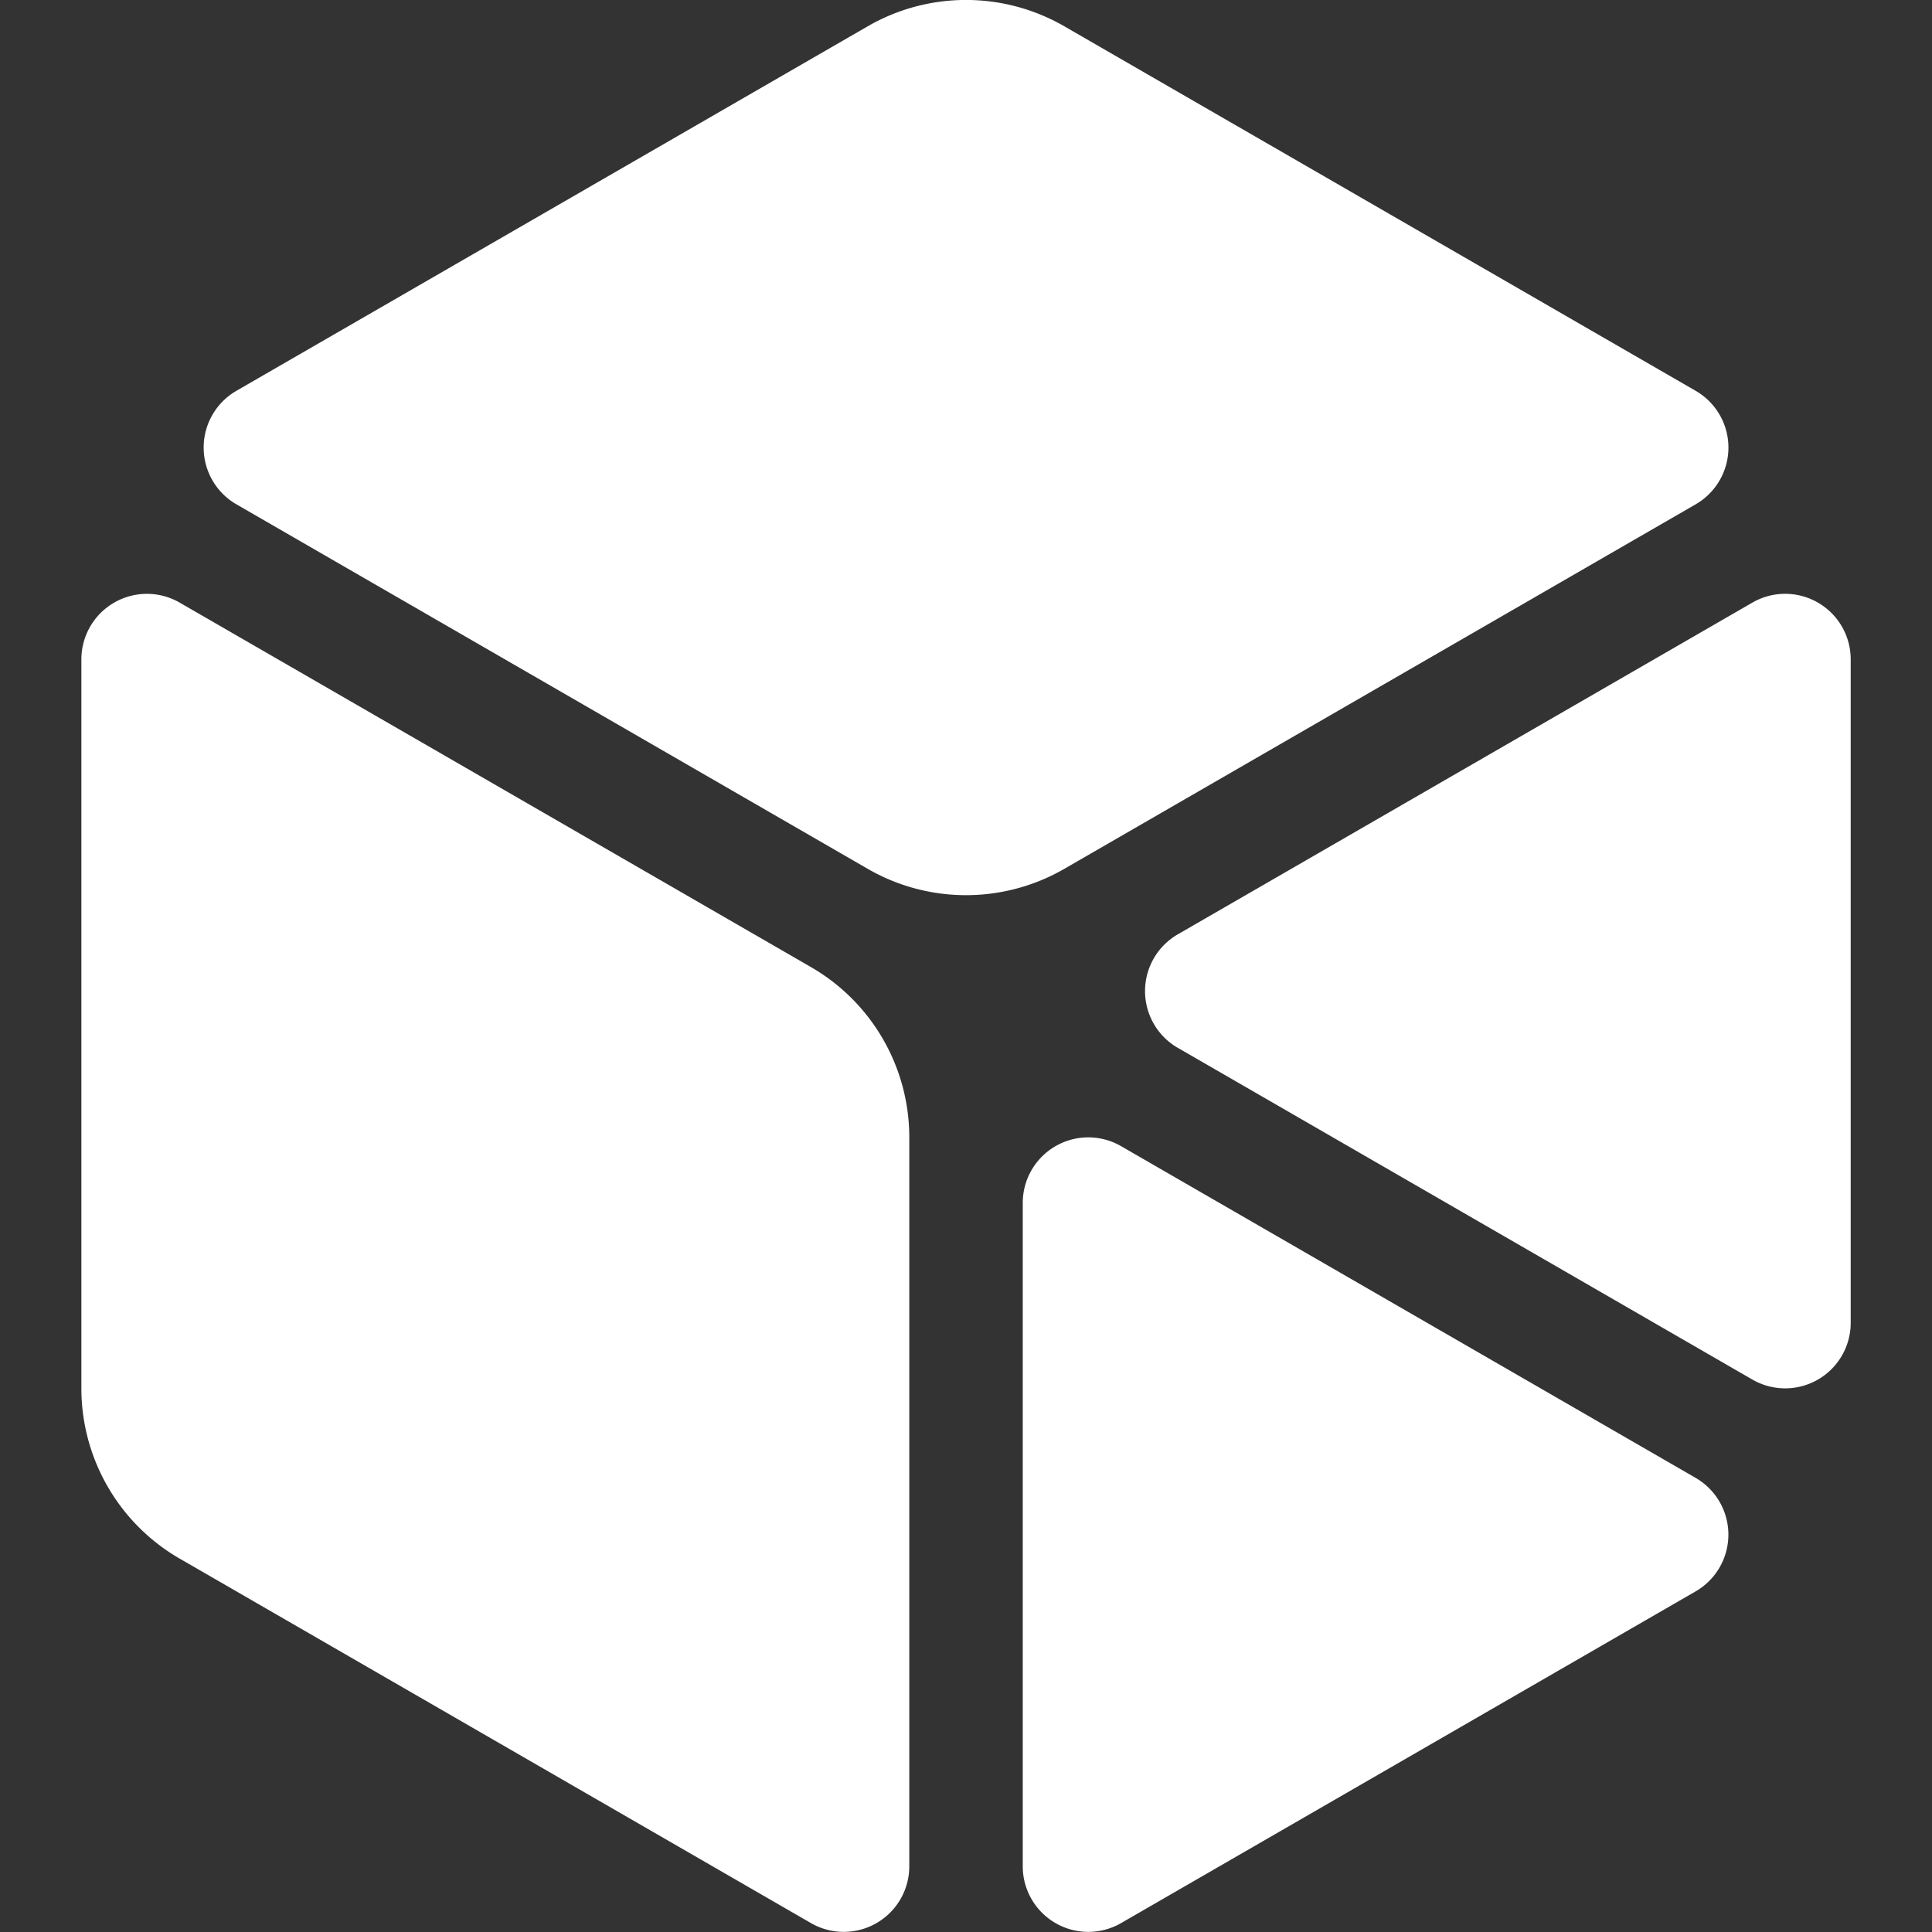 <svg xmlns="http://www.w3.org/2000/svg" xmlns:svg="http://www.w3.org/2000/svg" id="svg8" width="170.216" height="170.216" version="1.1" viewBox="0 0 45.036 45.036"><rect x="0" y="0" width="45.036" height="45.036" fill="#333333" stroke="none"/><g id="layer1" transform="translate(-69.941,-87.762)"><g style="display:inline;fill:#fff" id="g1272" transform="translate(68.647,-20.104)"><path id="path1547-2" d="m 25.135,135.906 v 15.466 a 1.528,1.528 30 0 0 2.291,1.323 l 13.394,-7.733 a 1.528,1.528 90 0 0 0,-2.646 l -13.394,-7.733 a 1.528,1.528 150 0 0 -2.291,1.323 z" style="display:inline;fill:#fff;fill-opacity:1;stroke:#000;stroke-width:0;stroke-linecap:butt;stroke-linejoin:miter;stroke-miterlimit:4;stroke-dasharray:none;stroke-opacity:1"/><path id="path1549-29" d="m 28.75,132.292 13.394,7.733 a 1.528,1.528 150 0 0 2.291,-1.323 V 123.236 A 1.528,1.528 30 0 0 42.143,121.913 l -13.394,7.733 a 1.528,1.528 90 0 0 0,2.646 z" style="display:inline;fill:#fff;fill-opacity:1;stroke:#000;stroke-width:0;stroke-linecap:butt;stroke-linejoin:miter;stroke-miterlimit:4;stroke-dasharray:none;stroke-opacity:1"/><path id="path1551-7" d="m 5.482,121.913 14.717,8.497 a 4.583,4.583 60 0 1 2.291,3.969 l 2e-6,16.993 a 1.528,1.528 150 0 1 -2.291,1.323 L 5.482,144.198 a 4.583,4.583 60 0 1 -2.291,-3.969 v -16.993 a 1.528,1.528 150 0 1 2.291,-1.323 z" style="display:inline;fill:#fff;fill-opacity:1;stroke:#000;stroke-width:0;stroke-linecap:butt;stroke-linejoin:miter;stroke-miterlimit:4;stroke-dasharray:none;stroke-opacity:1"/><path id="path1553-5" d="M 6.805,116.976 21.521,108.479 a 4.583,4.583 -180 0 1 4.583,0 l 14.717,8.497 a 1.528,1.528 90 0 1 0,2.646 l -14.717,8.497 a 4.583,4.583 1.0926984e-6 0 1 -4.583,0 L 6.805,119.622 a 1.528,1.528 90 0 1 -5e-7,-2.646 z" style="display:inline;fill:#fff;fill-opacity:1;stroke:#000;stroke-width:0;stroke-linecap:butt;stroke-linejoin:miter;stroke-miterlimit:4;stroke-dasharray:none;stroke-opacity:1"/></g></g></svg>